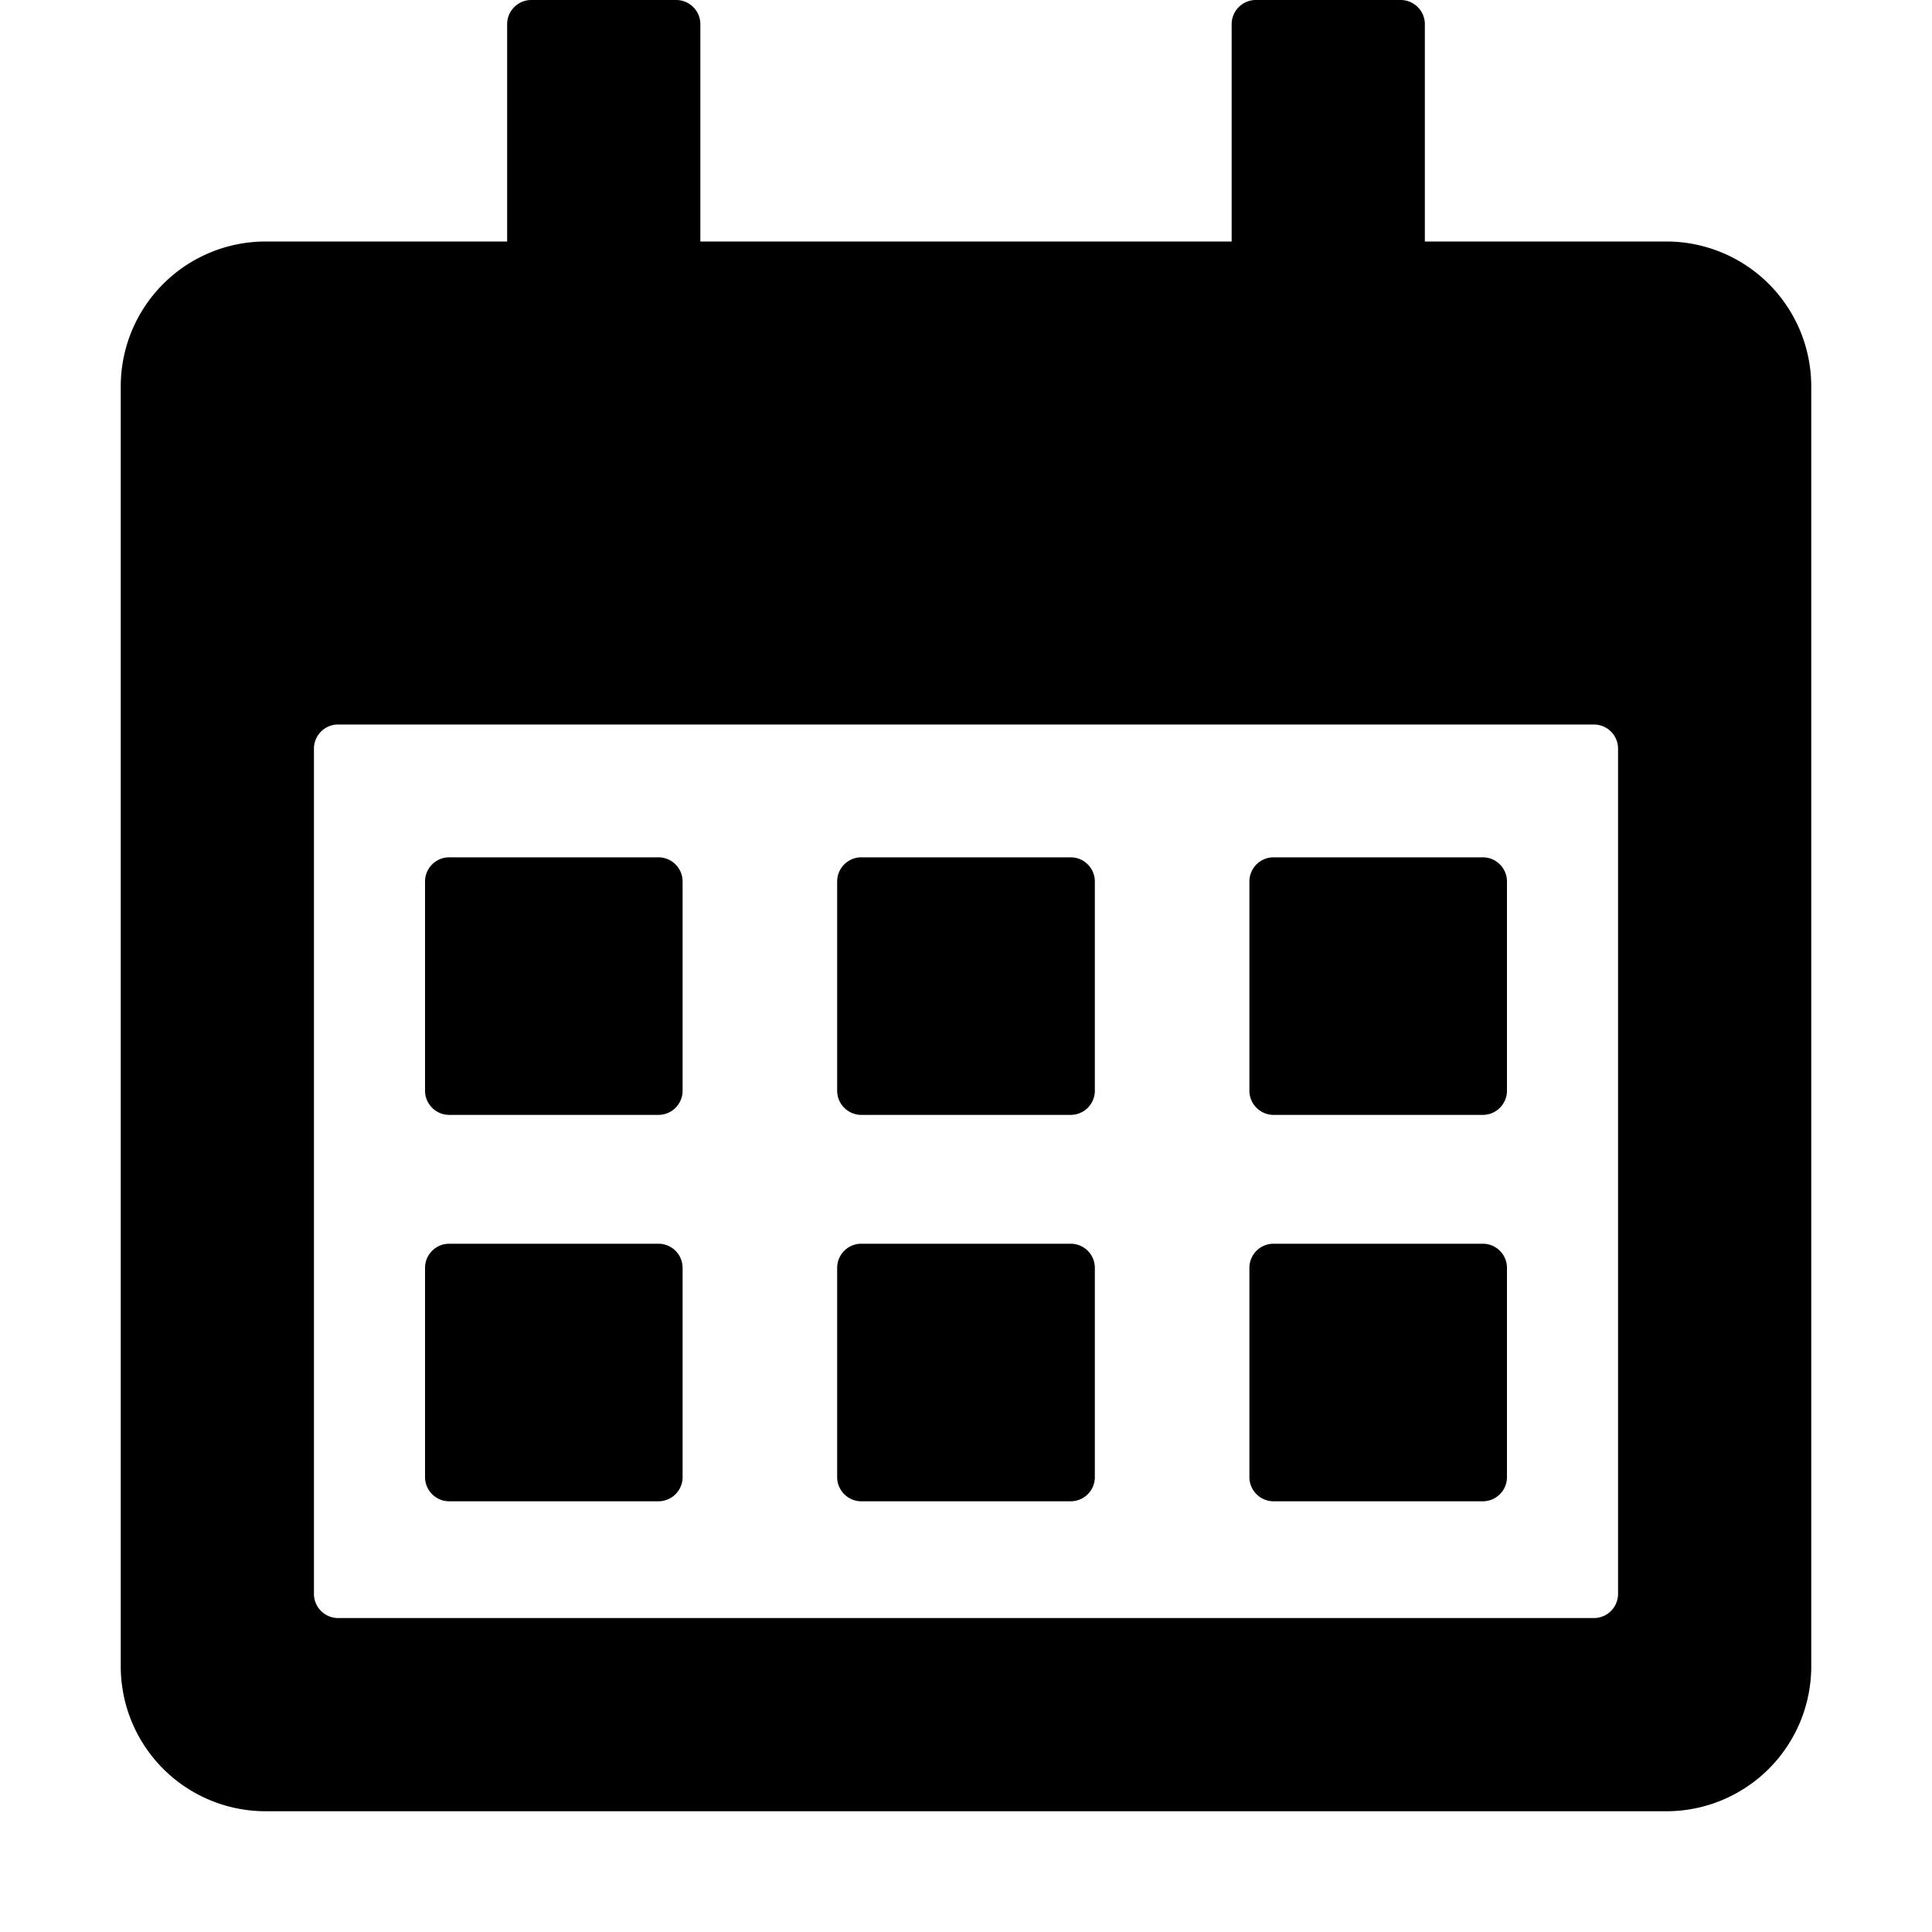 <svg width="16" height="16" fill="currentColor" viewBox="0 0 16 16"><path fill="currentColor" d="M5.8 2h4.4V.2c0-.11.09-.2.2-.2h1.2c.11 0 .2.09.2.2V2h2A1.2 1.2 0 0 1 15 3.2v10.6a1.2 1.2 0 0 1-1.2 1.2H2.2A1.2 1.2 0 0 1 1 13.8V3.2A1.2 1.2 0 0 1 2.2 2h2V.2c0-.11.09-.2.2-.2h1.2c.11 0 .2.09.2.2zM2.6 13.2c0 .11.09.2.2.2h10.4a.2.2 0 0 0 .2-.2v-7a.2.2 0 0 0-.2-.2H2.8a.2.2 0 0 0-.2.2zm1.12-6.1a.2.2 0 0 0-.2.2v1.733c0 .11.09.2.2.2h1.733a.2.2 0 0 0 .2-.2V7.3a.2.2 0 0 0-.2-.2zm3.413 0a.2.2 0 0 0-.2.2v1.733c0 .11.09.2.2.2h1.734a.2.2 0 0 0 .2-.2V7.3a.2.2 0 0 0-.2-.2zm-1.48 3.4a.2.2 0 0 0-.2-.2H3.72a.2.2 0 0 0-.2.2v1.733c0 .11.09.2.2.2h1.733a.2.2 0 0 0 .2-.2zm1.48-.2a.2.2 0 0 0-.2.2v1.733c0 .11.09.2.2.2h1.734a.2.2 0 0 0 .2-.2V10.5a.2.2 0 0 0-.2-.2zm5.347-3a.2.2 0 0 0-.2-.2h-1.733a.2.2 0 0 0-.2.2v1.733c0 .11.09.2.2.2h1.733a.2.2 0 0 0 .2-.2zm-1.933 3a.2.2 0 0 0-.2.2v1.733c0 .11.09.2.2.2h1.733a.2.2 0 0 0 .2-.2V10.5a.2.2 0 0 0-.2-.2z"/></svg>